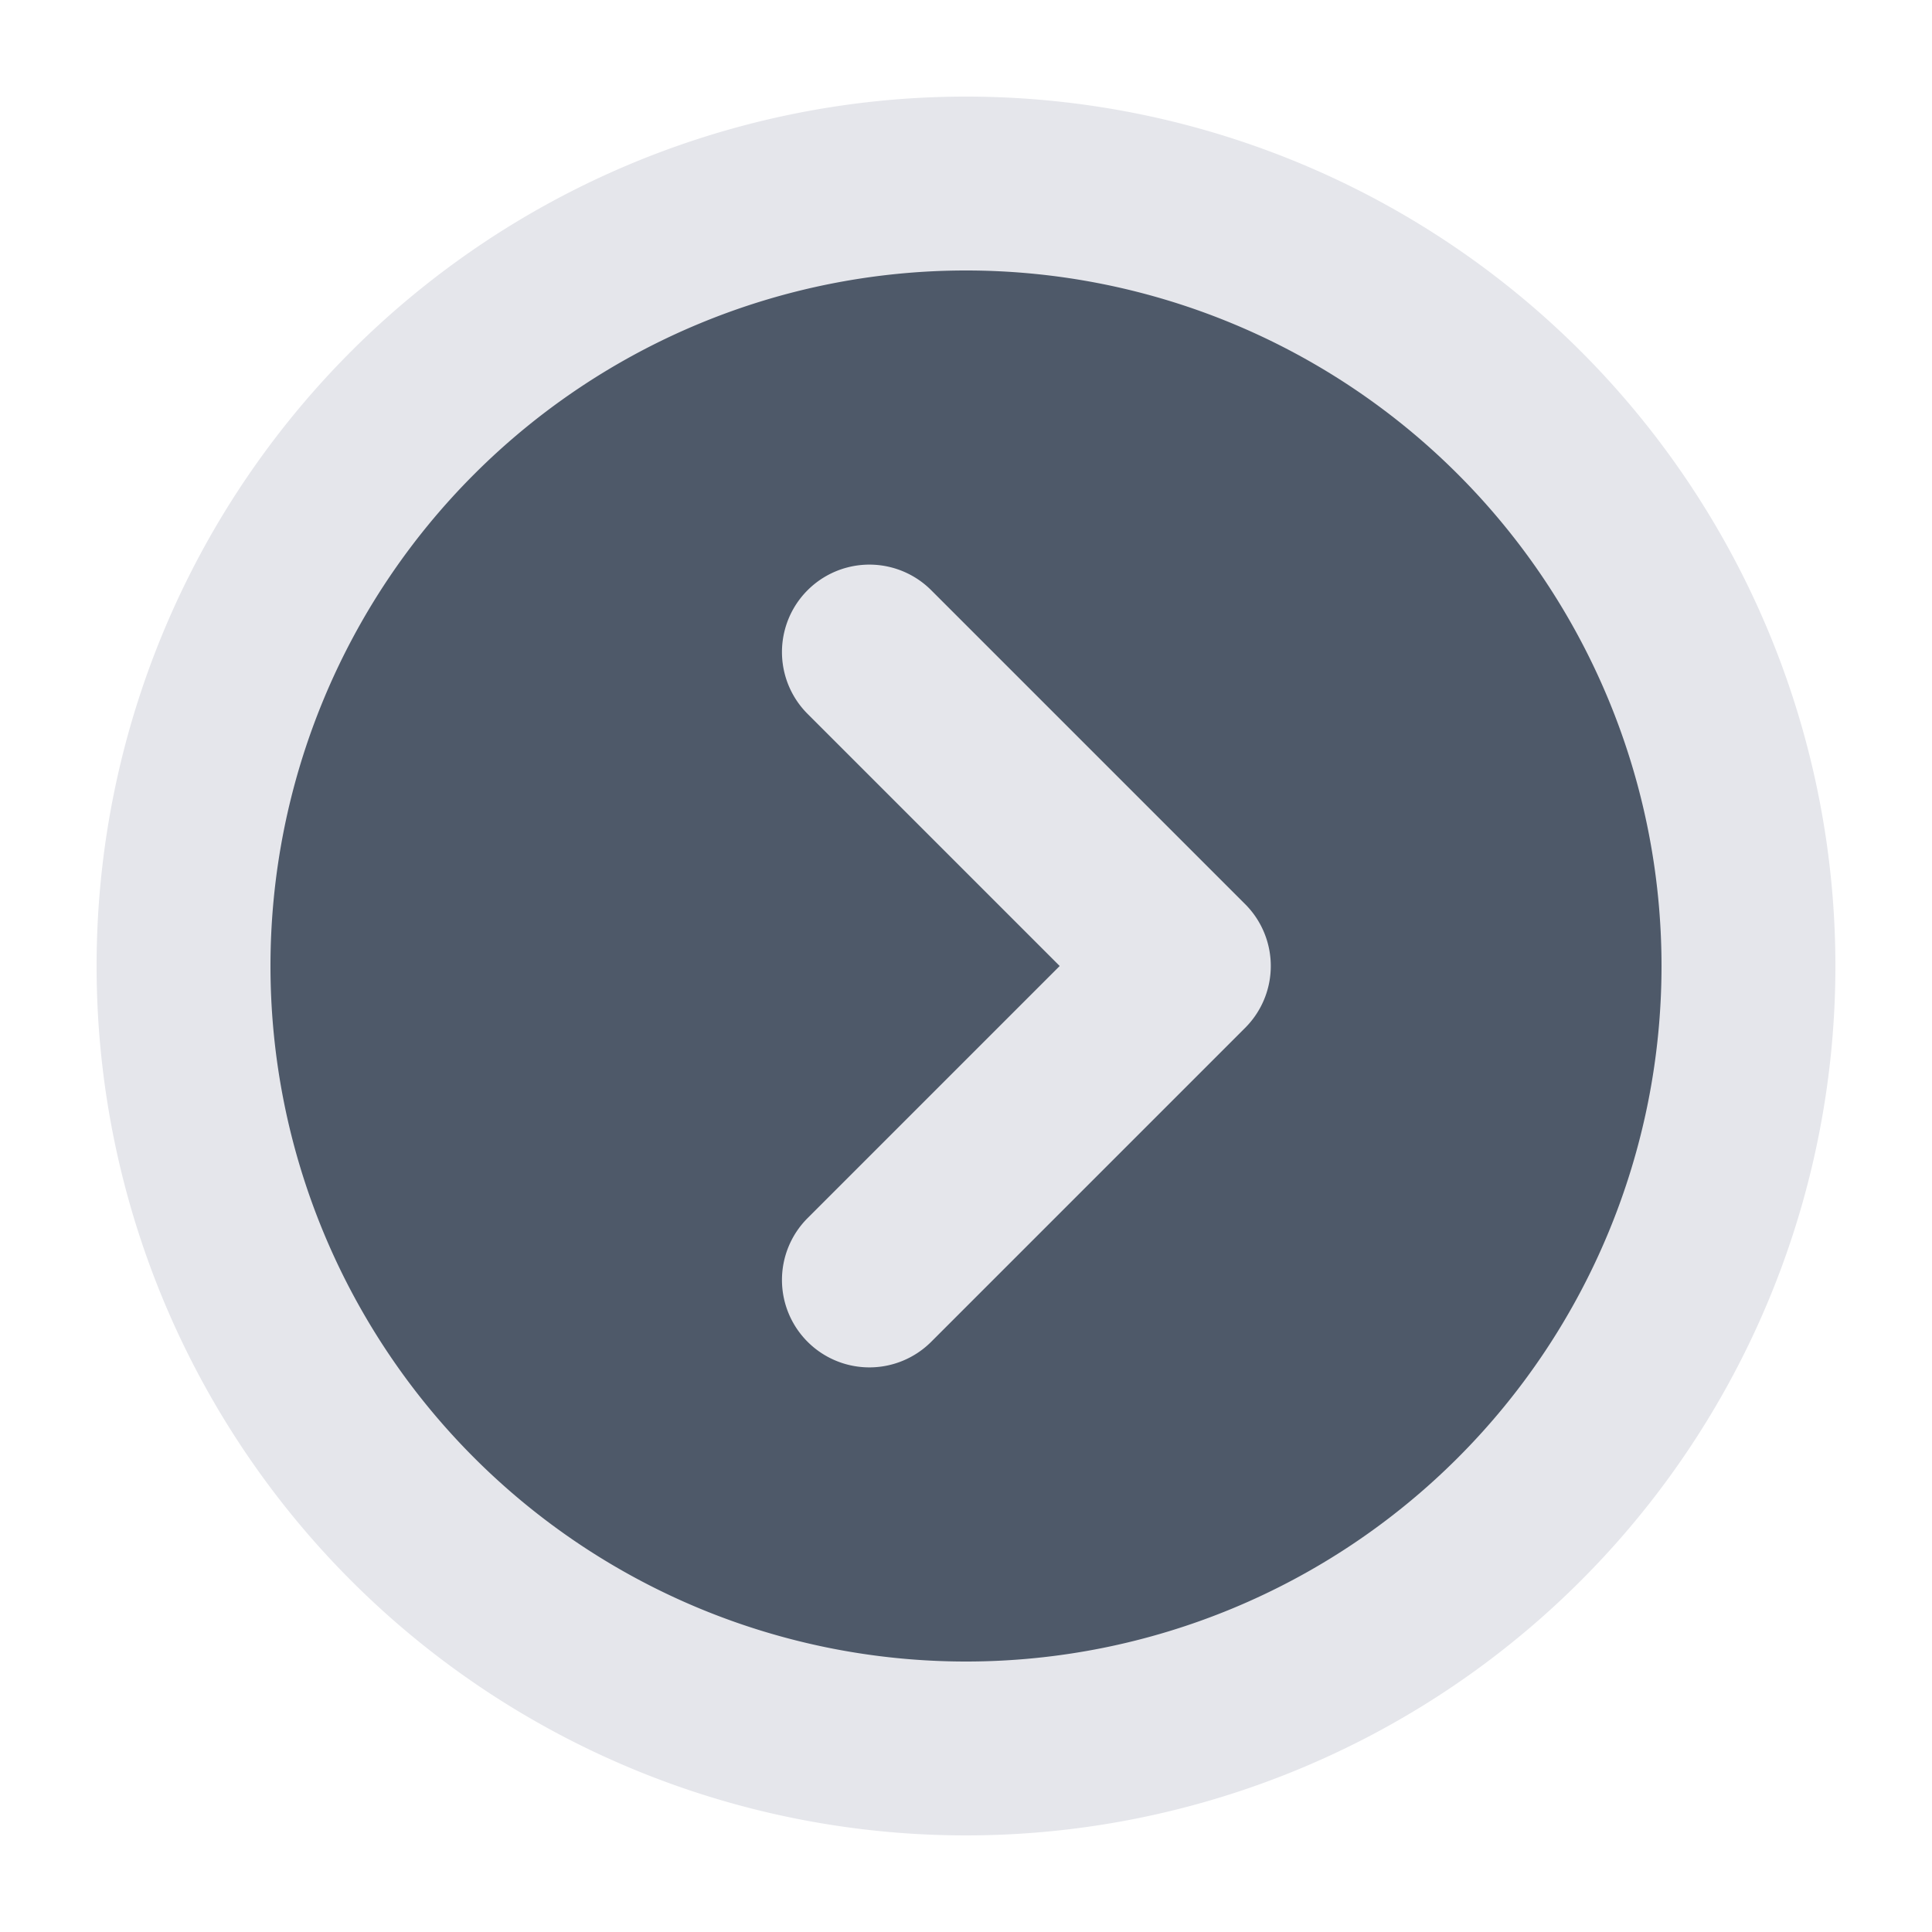 <?xml version="1.0" standalone="no"?><!DOCTYPE svg PUBLIC "-//W3C//DTD SVG 1.1//EN" "http://www.w3.org/Graphics/SVG/1.1/DTD/svg11.dtd"><svg t="1706063935370" class="icon" viewBox="0 0 1024 1024" version="1.1" xmlns="http://www.w3.org/2000/svg" p-id="4317" xmlns:xlink="http://www.w3.org/1999/xlink" width="200" height="200"><path d="M512 921.6a409.6 409.6 0 1 0 0-819.2 409.6 409.6 0 1 0 0 819.2z" fill="#4E5969" p-id="4318"></path><path d="M512 880.64a368.64 368.64 0 1 0 0-737.28 368.64 368.64 0 0 0 0 737.28z m460.8-368.64a460.8 460.8 0 1 1-921.6 0 460.8 460.8 0 0 1 921.6 0z" fill="#E5E6EB" p-id="4319"></path><path d="M428.032 711.168a46.336 46.336 0 0 1 0-65.536L561.664 512 428.032 378.368a46.336 46.336 0 1 1 65.536-65.536l166.4 166.4a46.336 46.336 0 0 1 0 65.536l-166.4 166.4a46.336 46.336 0 0 1-65.536 0z" fill="#E5E6EB" p-id="4320"></path></svg>